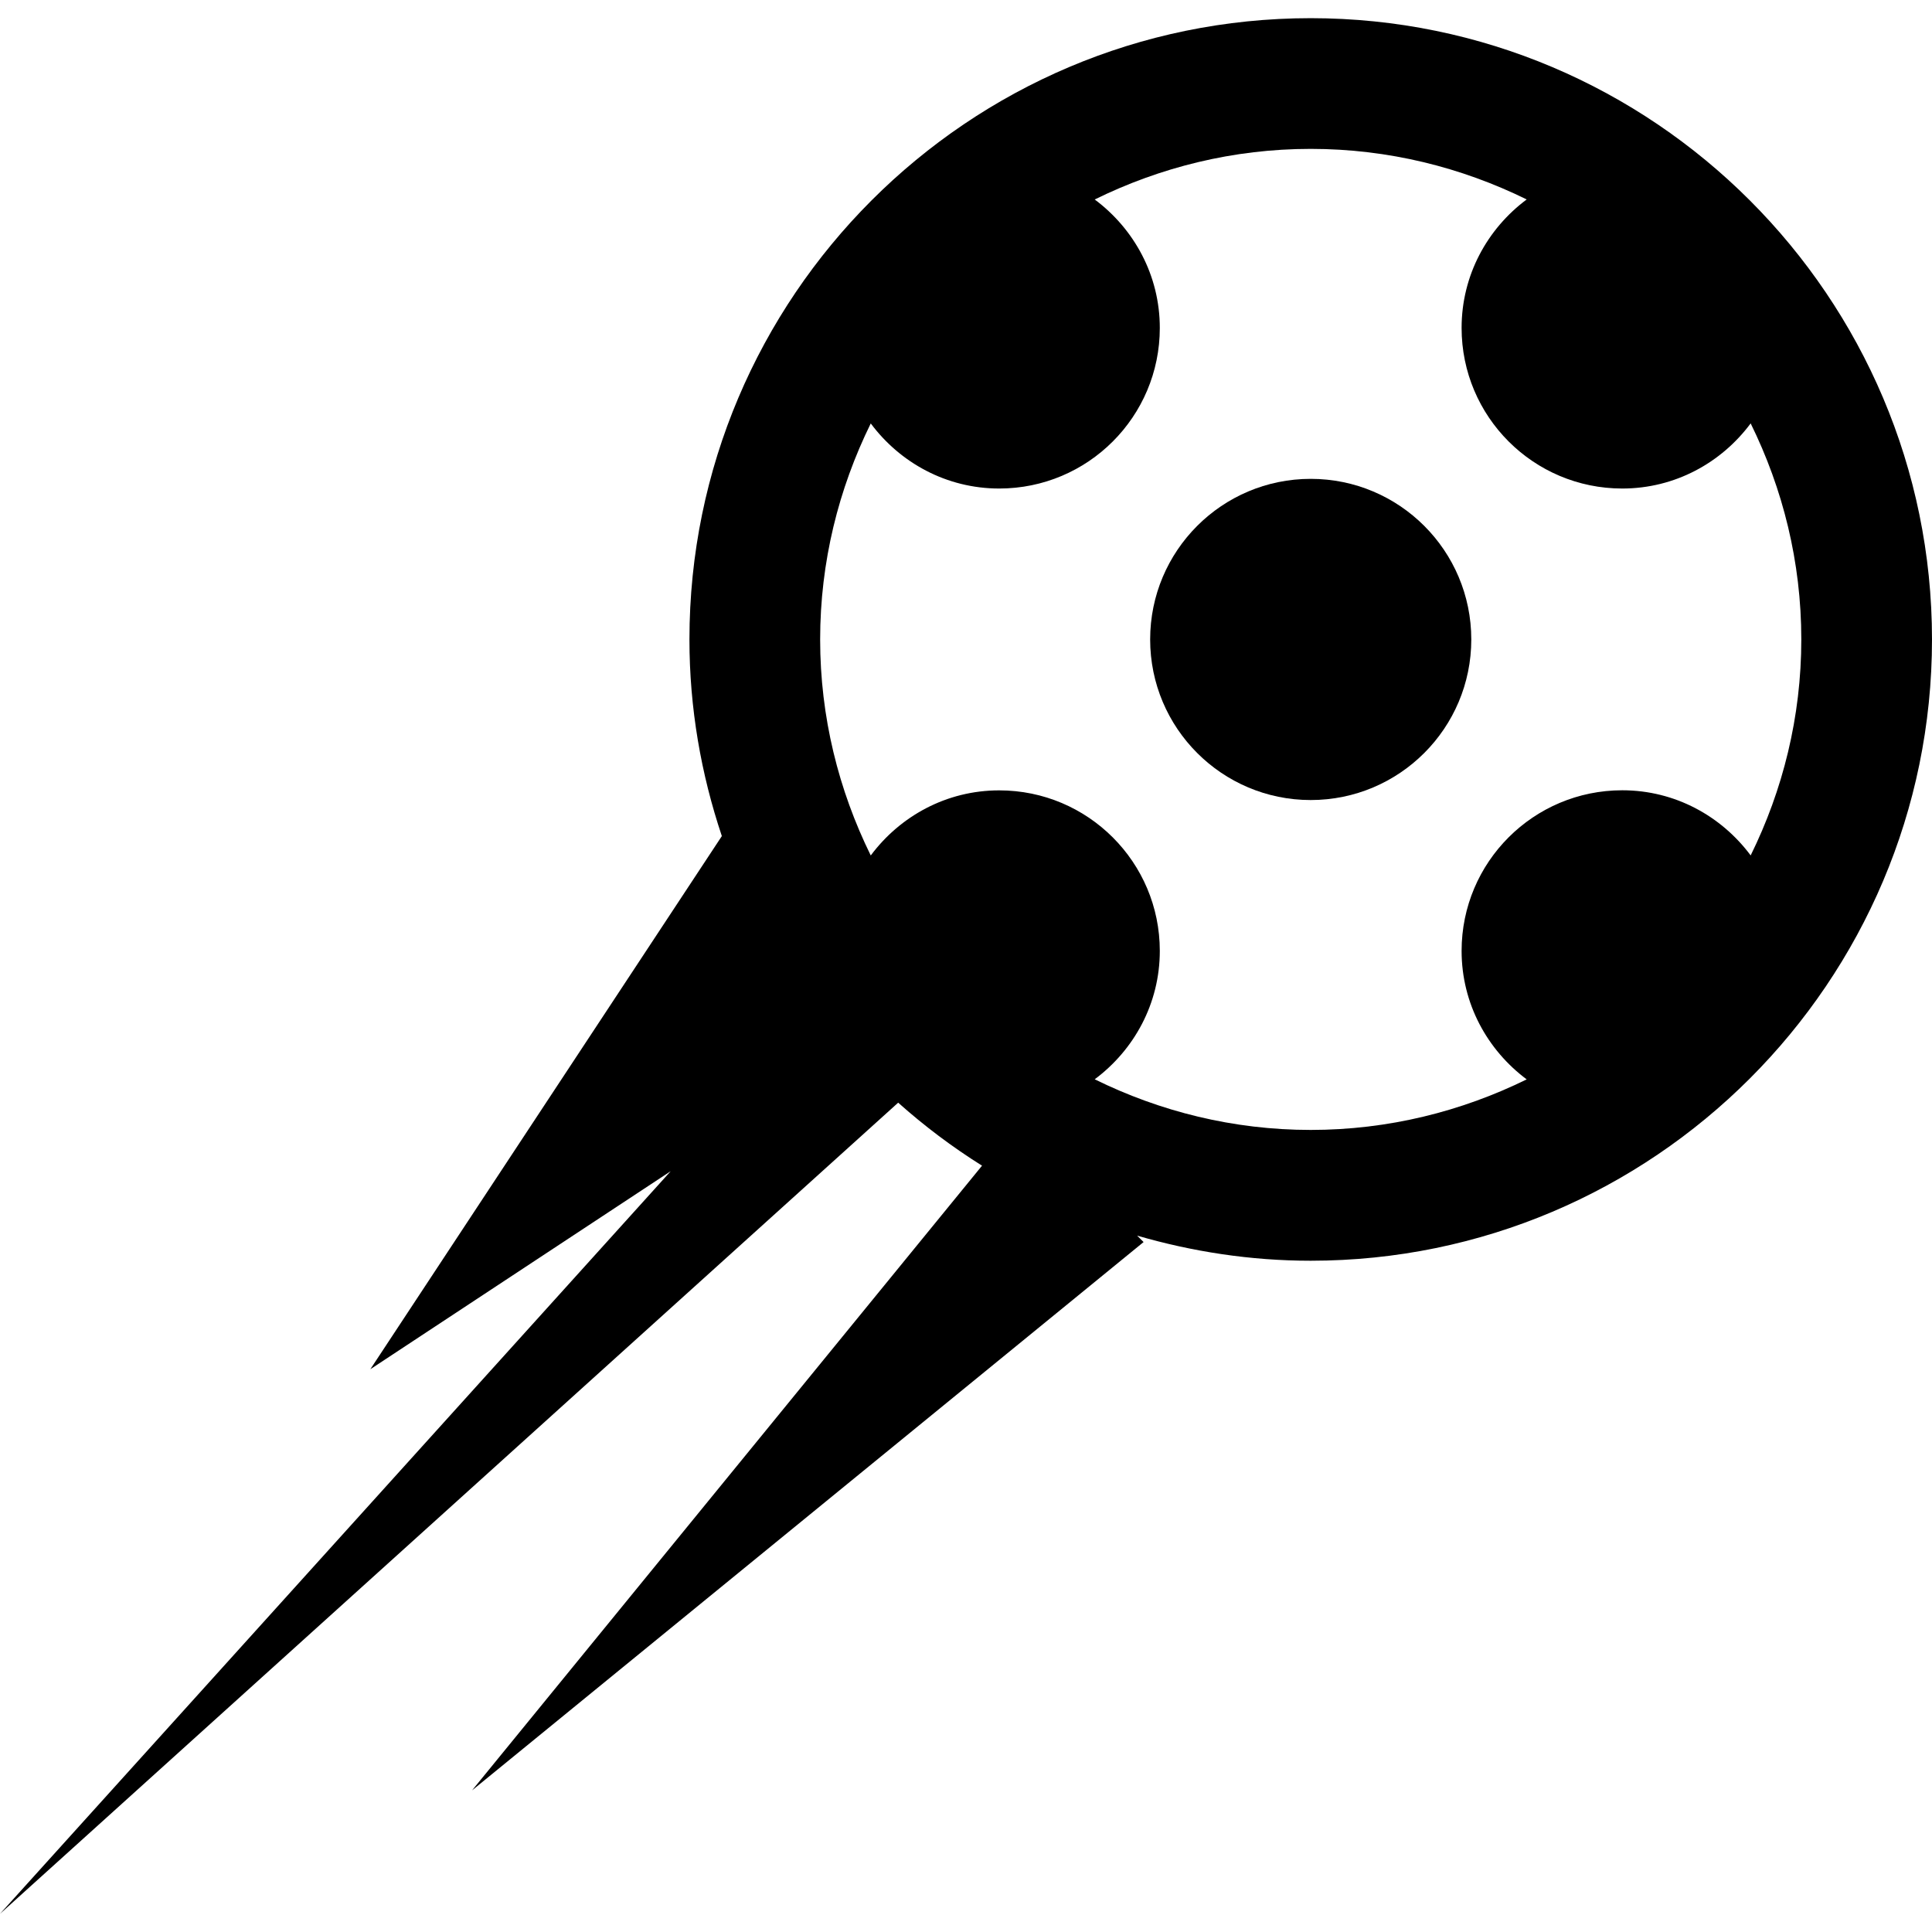 <?xml version="1.0" encoding="iso-8859-1"?>
<!-- Generator: Adobe Illustrator 16.0.0, SVG Export Plug-In . SVG Version: 6.00 Build 0)  -->
<!DOCTYPE svg PUBLIC "-//W3C//DTD SVG 1.1//EN" "http://www.w3.org/Graphics/SVG/1.1/DTD/svg11.dtd">
<svg version="1.1" id="Capa_1" xmlns="http://www.w3.org/2000/svg"  x="0px" y="0px"
	 width="348.117px" height="348.117px" viewBox="0 0 348.117 348.117" style="enable-background:new 0 0 348.117 348.117;"
	 xml:space="preserve">
<g>
	<g>
		<path d="M236.17,3.274c-61.725,0-111.944,50.219-111.944,111.945c0,12.389,2.1,24.279,5.839,35.43l-63.337,96.064l54.123-35.682
			L0,344.843l161.838-146.159c4.699,4.192,9.748,7.995,15.11,11.354L85.052,322.602l121.006-98.803l-1.166-1.158
			c9.942,2.889,20.422,4.524,31.278,4.524c61.714,0,111.947-50.218,111.947-111.946C348.117,53.493,297.884,3.274,236.17,3.274z
			 M180.042,142.412c-9.505,0-17.867,4.649-23.145,11.73c-5.784-11.762-9.119-24.933-9.119-38.922
			c0-13.992,3.334-27.163,9.119-38.922c5.278,7.079,13.64,11.728,23.145,11.728c15.99,0,28.938-12.956,28.938-28.936
			c0-9.506-4.653-17.867-11.729-23.145c11.758-5.785,24.938-9.119,38.92-9.119c13.985,0,27.162,3.334,38.916,9.111
			c-7.085,5.277-11.729,13.639-11.729,23.153c0,15.979,12.956,28.936,28.949,28.936c9.506,0,17.861-4.649,23.135-11.736
			c5.791,11.76,9.125,24.93,9.125,38.922c0,13.99-3.334,27.168-9.125,38.922c-5.273-7.081-13.629-11.738-23.135-11.738
			c-15.993,0-28.949,12.952-28.949,28.938c0,9.51,4.645,17.873,11.729,23.155c-11.754,5.774-24.931,9.108-38.916,9.108
			c-13.982,0-27.162-3.334-38.92-9.124c7.076-5.274,11.729-13.63,11.729-23.14C208.979,155.368,196.031,142.412,180.042,142.412z"/>
		<path d="M236.17,86.282c15.978,0,28.934,12.956,28.934,28.938c0,15.979-12.956,28.936-28.934,28.936
			c-15.974,0-28.93-12.956-28.93-28.936C207.24,99.238,220.196,86.282,236.17,86.282z"/>
	</g>
</g>
<g>
</g>
<g>
</g>
<g>
</g>
<g>
</g>
<g>
</g>
<g>
</g>
<g>
</g>
<g>
</g>
<g>
</g>
<g>
</g>
<g>
</g>
<g>
</g>
<g>
</g>
<g>
</g>
<g>
</g>
</svg>
